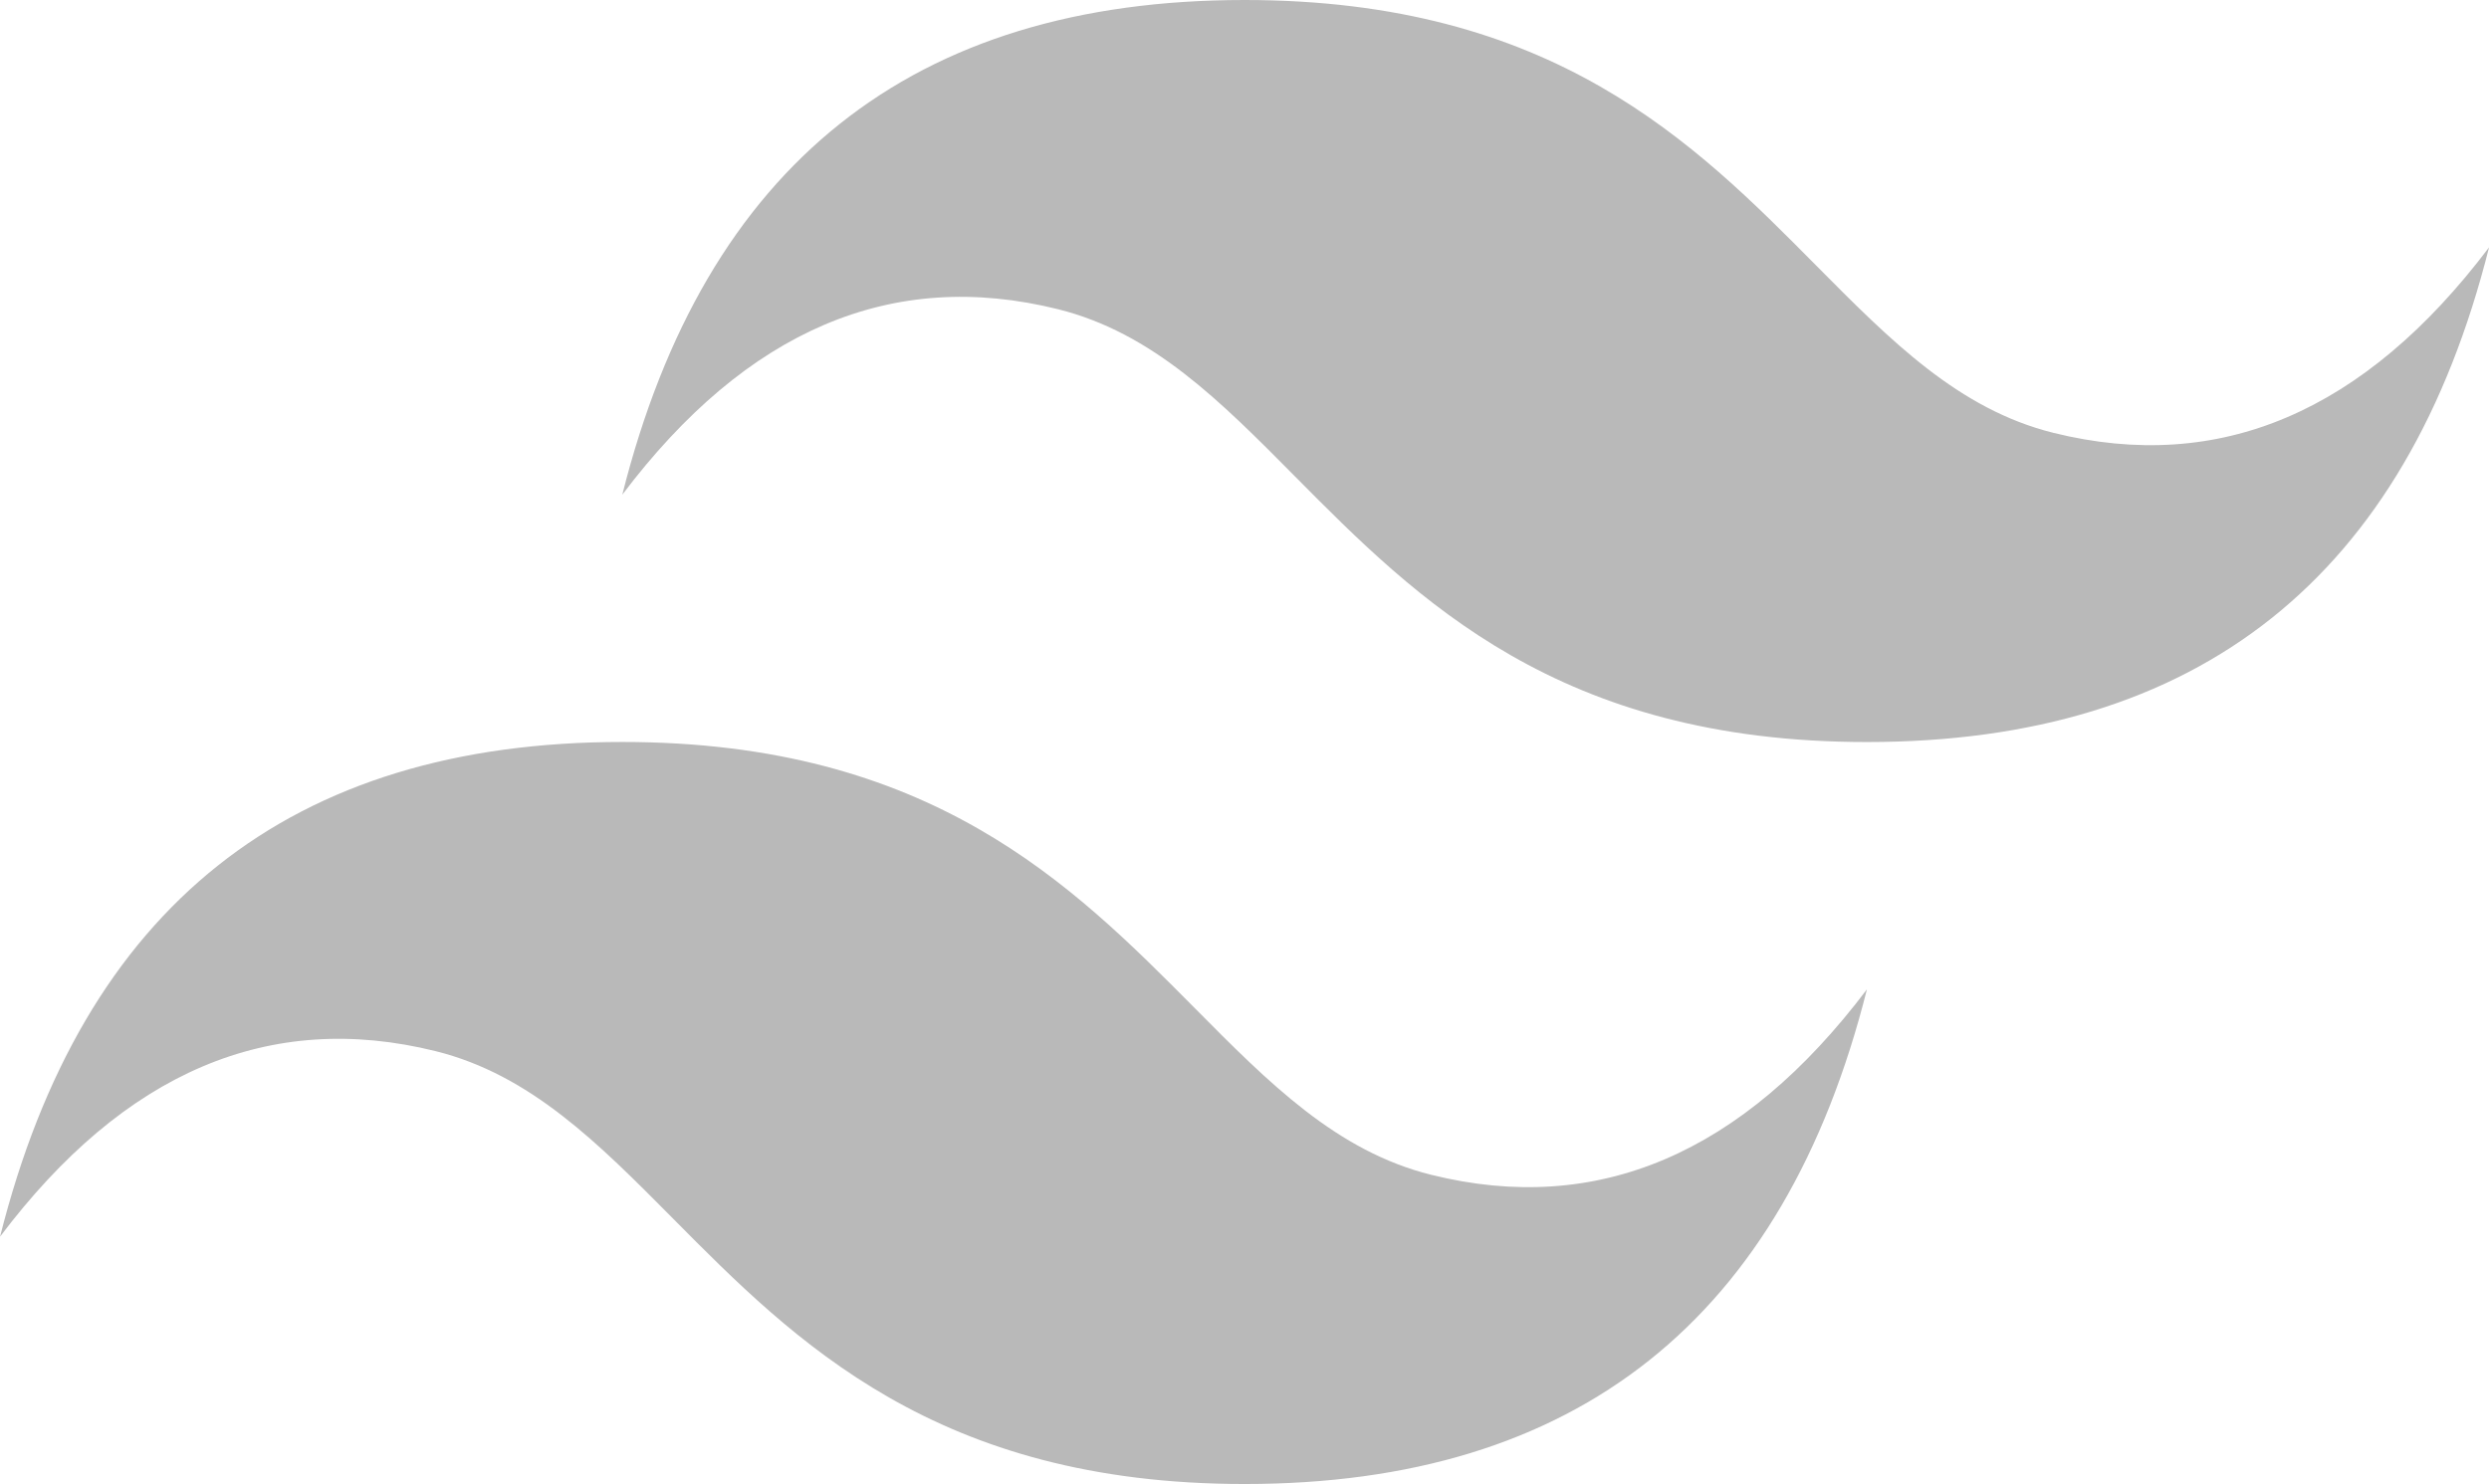 <?xml version="1.0" encoding="UTF-8"?>
<svg id="Capa_2" data-name="Capa 2" xmlns="http://www.w3.org/2000/svg" viewBox="0 0 438.21 261.35">
  <defs>
    <style>
      .cls-1 {
        fill: #b9b9b9;
        fill-rule: evenodd;
      }
    </style>
  </defs>
  <g id="Capa_1-2" data-name="Capa 1">
    <path class="cls-1" d="m219.11,0c-58.44,0-94.94,29.03-109.55,87.12,21.91-29.03,47.48-39.92,76.69-32.67,16.67,4.14,28.59,16.17,41.76,29.47,21.49,21.67,46.36,46.76,100.66,46.76,58.44,0,94.94-29.03,109.55-87.12-21.91,29.03-47.46,39.92-76.69,32.67-16.67-4.14-28.59-16.17-41.78-29.47C298.27,25.07,273.42,0,219.11,0h0Zm-109.55,130.67c-58.44,0-94.94,29.03-109.55,87.12,21.91-29.05,47.48-39.92,76.69-32.67,16.67,4.14,28.59,16.17,41.78,29.47,21.47,21.67,46.34,46.76,100.66,46.76,58.44,0,94.94-29.03,109.55-87.12-21.91,29.03-47.48,39.92-76.69,32.67-16.67-4.14-28.59-16.17-41.76-29.47-21.52-21.67-46.38-46.76-100.68-46.76Z"/>
  </g>
</svg>